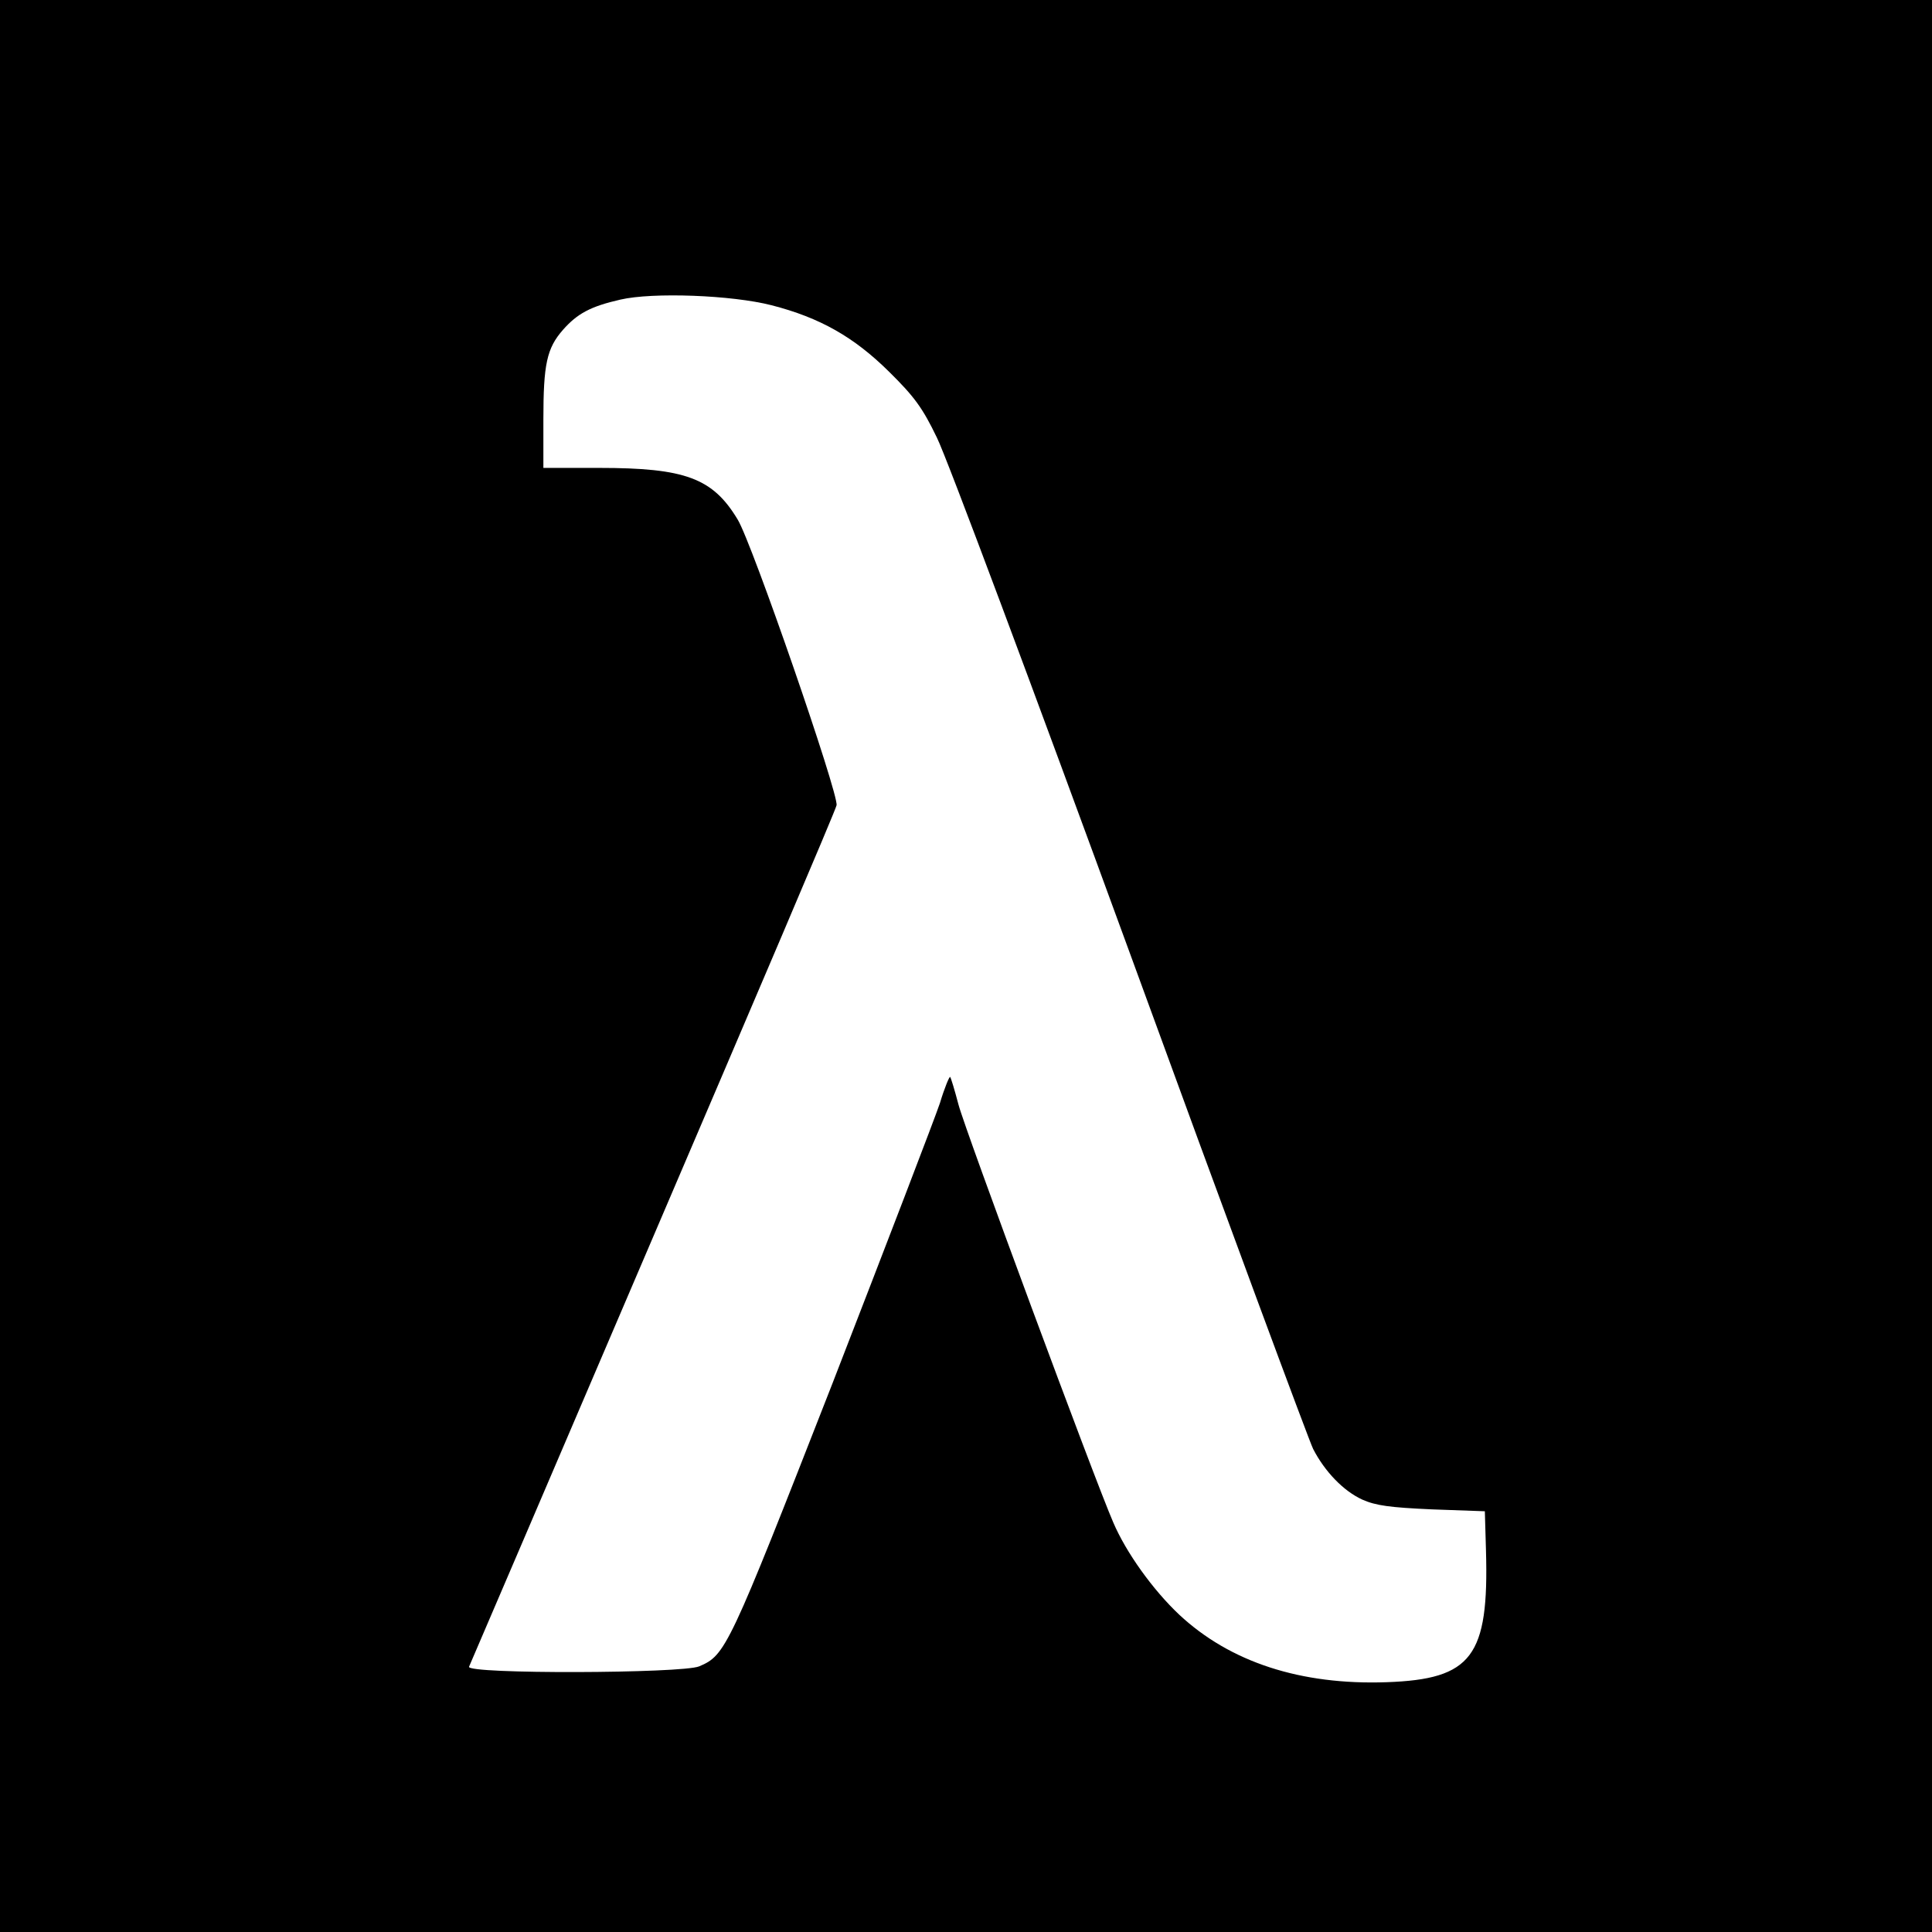 <?xml version="1.0" standalone="no"?>
<!DOCTYPE svg PUBLIC "-//W3C//DTD SVG 20010904//EN"
 "http://www.w3.org/TR/2001/REC-SVG-20010904/DTD/svg10.dtd">
<svg version="1.0" xmlns="http://www.w3.org/2000/svg"
 width="512pt" height="512pt" viewBox="0 0 512 512"
 preserveAspectRatio="xMidYMid meet">
<g transform="translate(0,512) scale(0.1,-0.1)"
fill="#000000" stroke="none">
<path d="M0 2560 l0 -2560 2560 0 2560 0 0 2560 0 2560 -2560 0 -2560 0 0
-2560z m2045 1751 c128 -33 218 -84 311 -176 67 -66 89 -96 127 -175 26 -52
256 -668 512 -1368 255 -699 474 -1290 485 -1312 31 -60 80 -111 130 -134 36
-16 73 -21 185 -26 l140 -5 3 -104 c8 -281 -37 -341 -263 -349 -228 -8 -415
53 -550 179 -70 66 -141 165 -175 245 -48 110 -394 1044 -410 1107 -10 38 -20
71 -22 73 -2 2 -15 -29 -27 -69 -13 -39 -142 -375 -286 -746 -275 -703 -282
-717 -352 -747 -45 -19 -618 -21 -610 -1 3 6 222 518 487 1137 265 619 485
1134 487 1146 6 29 -224 695 -262 757 -66 110 -139 137 -367 137 l-148 0 0
128 c0 147 9 189 52 238 38 43 73 62 152 80 86 20 296 12 401 -15z"/>
</g>
</svg>
